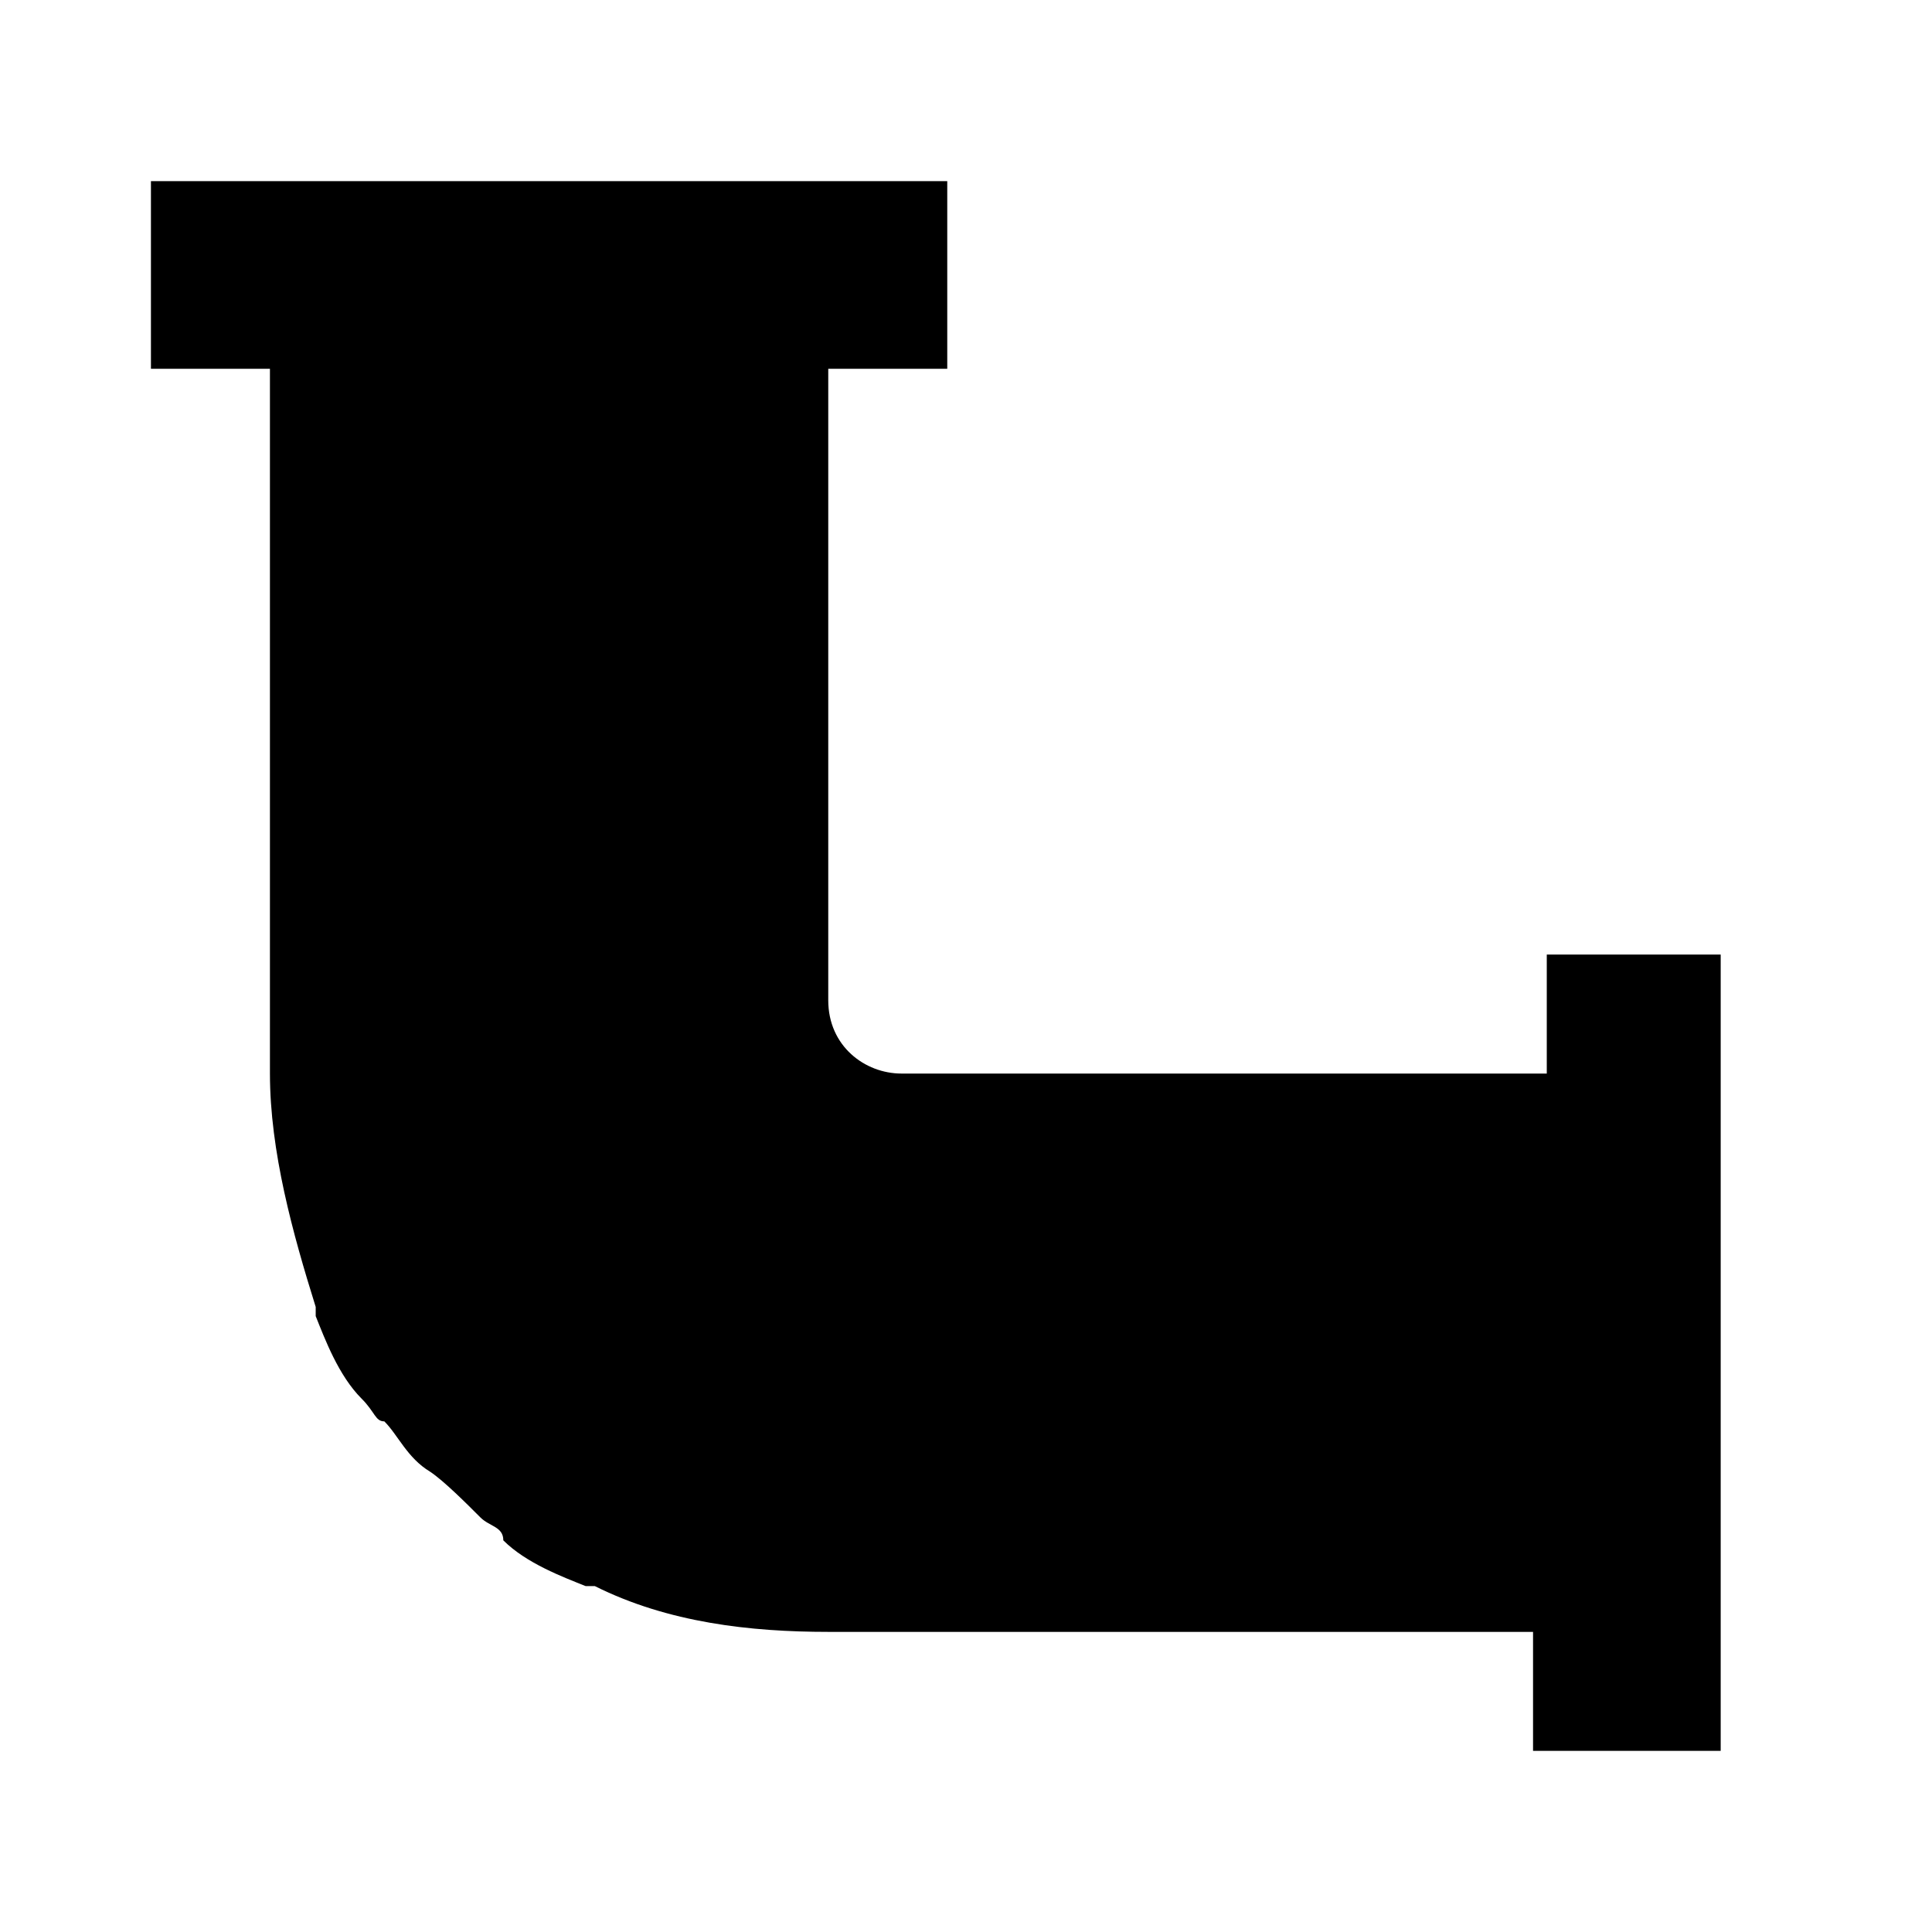 <?xml version="1.0" encoding="UTF-8"?>
<svg width="64px" height="64px" viewBox="0 0 64 64" version="1.1" xmlns="http://www.w3.org/2000/svg" xmlns:xlink="http://www.w3.org/1999/xlink">
    <!-- Generator: Sketch 52.6 (67491) - http://www.bohemiancoding.com/sketch -->
    <title>pipe-top-right</title>
    <desc>Created with Sketch.</desc>
    <g id="pipe-top-right" stroke="none" stroke-width="1" fill="none" fill-rule="evenodd">
        <g id="icon-pipe-top-right" transform="translate(5, 6)" fill="#000000">
            <path d="M3.942,6.216 L3.942,29.563 C3.942,32.14 4.7,34.869 5.458,37.294 C5.458,37.294 5.458,37.598 5.458,37.598 C5.761,38.356 6.216,39.569 6.974,40.327 C7.429,40.781 7.429,41.085 7.732,41.085 C8.187,41.539 8.49,42.297 9.248,42.752 C9.703,43.055 10.461,43.813 10.915,44.268 C11.219,44.571 11.673,44.571 11.673,45.026 C12.431,45.784 13.644,46.239 14.402,46.542 C14.402,46.542 14.706,46.542 14.706,46.542 C17.131,47.755 19.86,48.058 22.437,48.058 L45.784,48.058 L45.784,52 L52,52 L52,25.621 L46.239,25.621 L46.239,29.563 L24.863,29.563 C23.65,29.563 22.437,28.653 22.437,27.137 L22.437,6.216 L26.379,6.216 L26.379,0 L0,0 L0,6.216 L3.942,6.216 Z" id="Path"></path>
        </g>
    </g>
</svg>